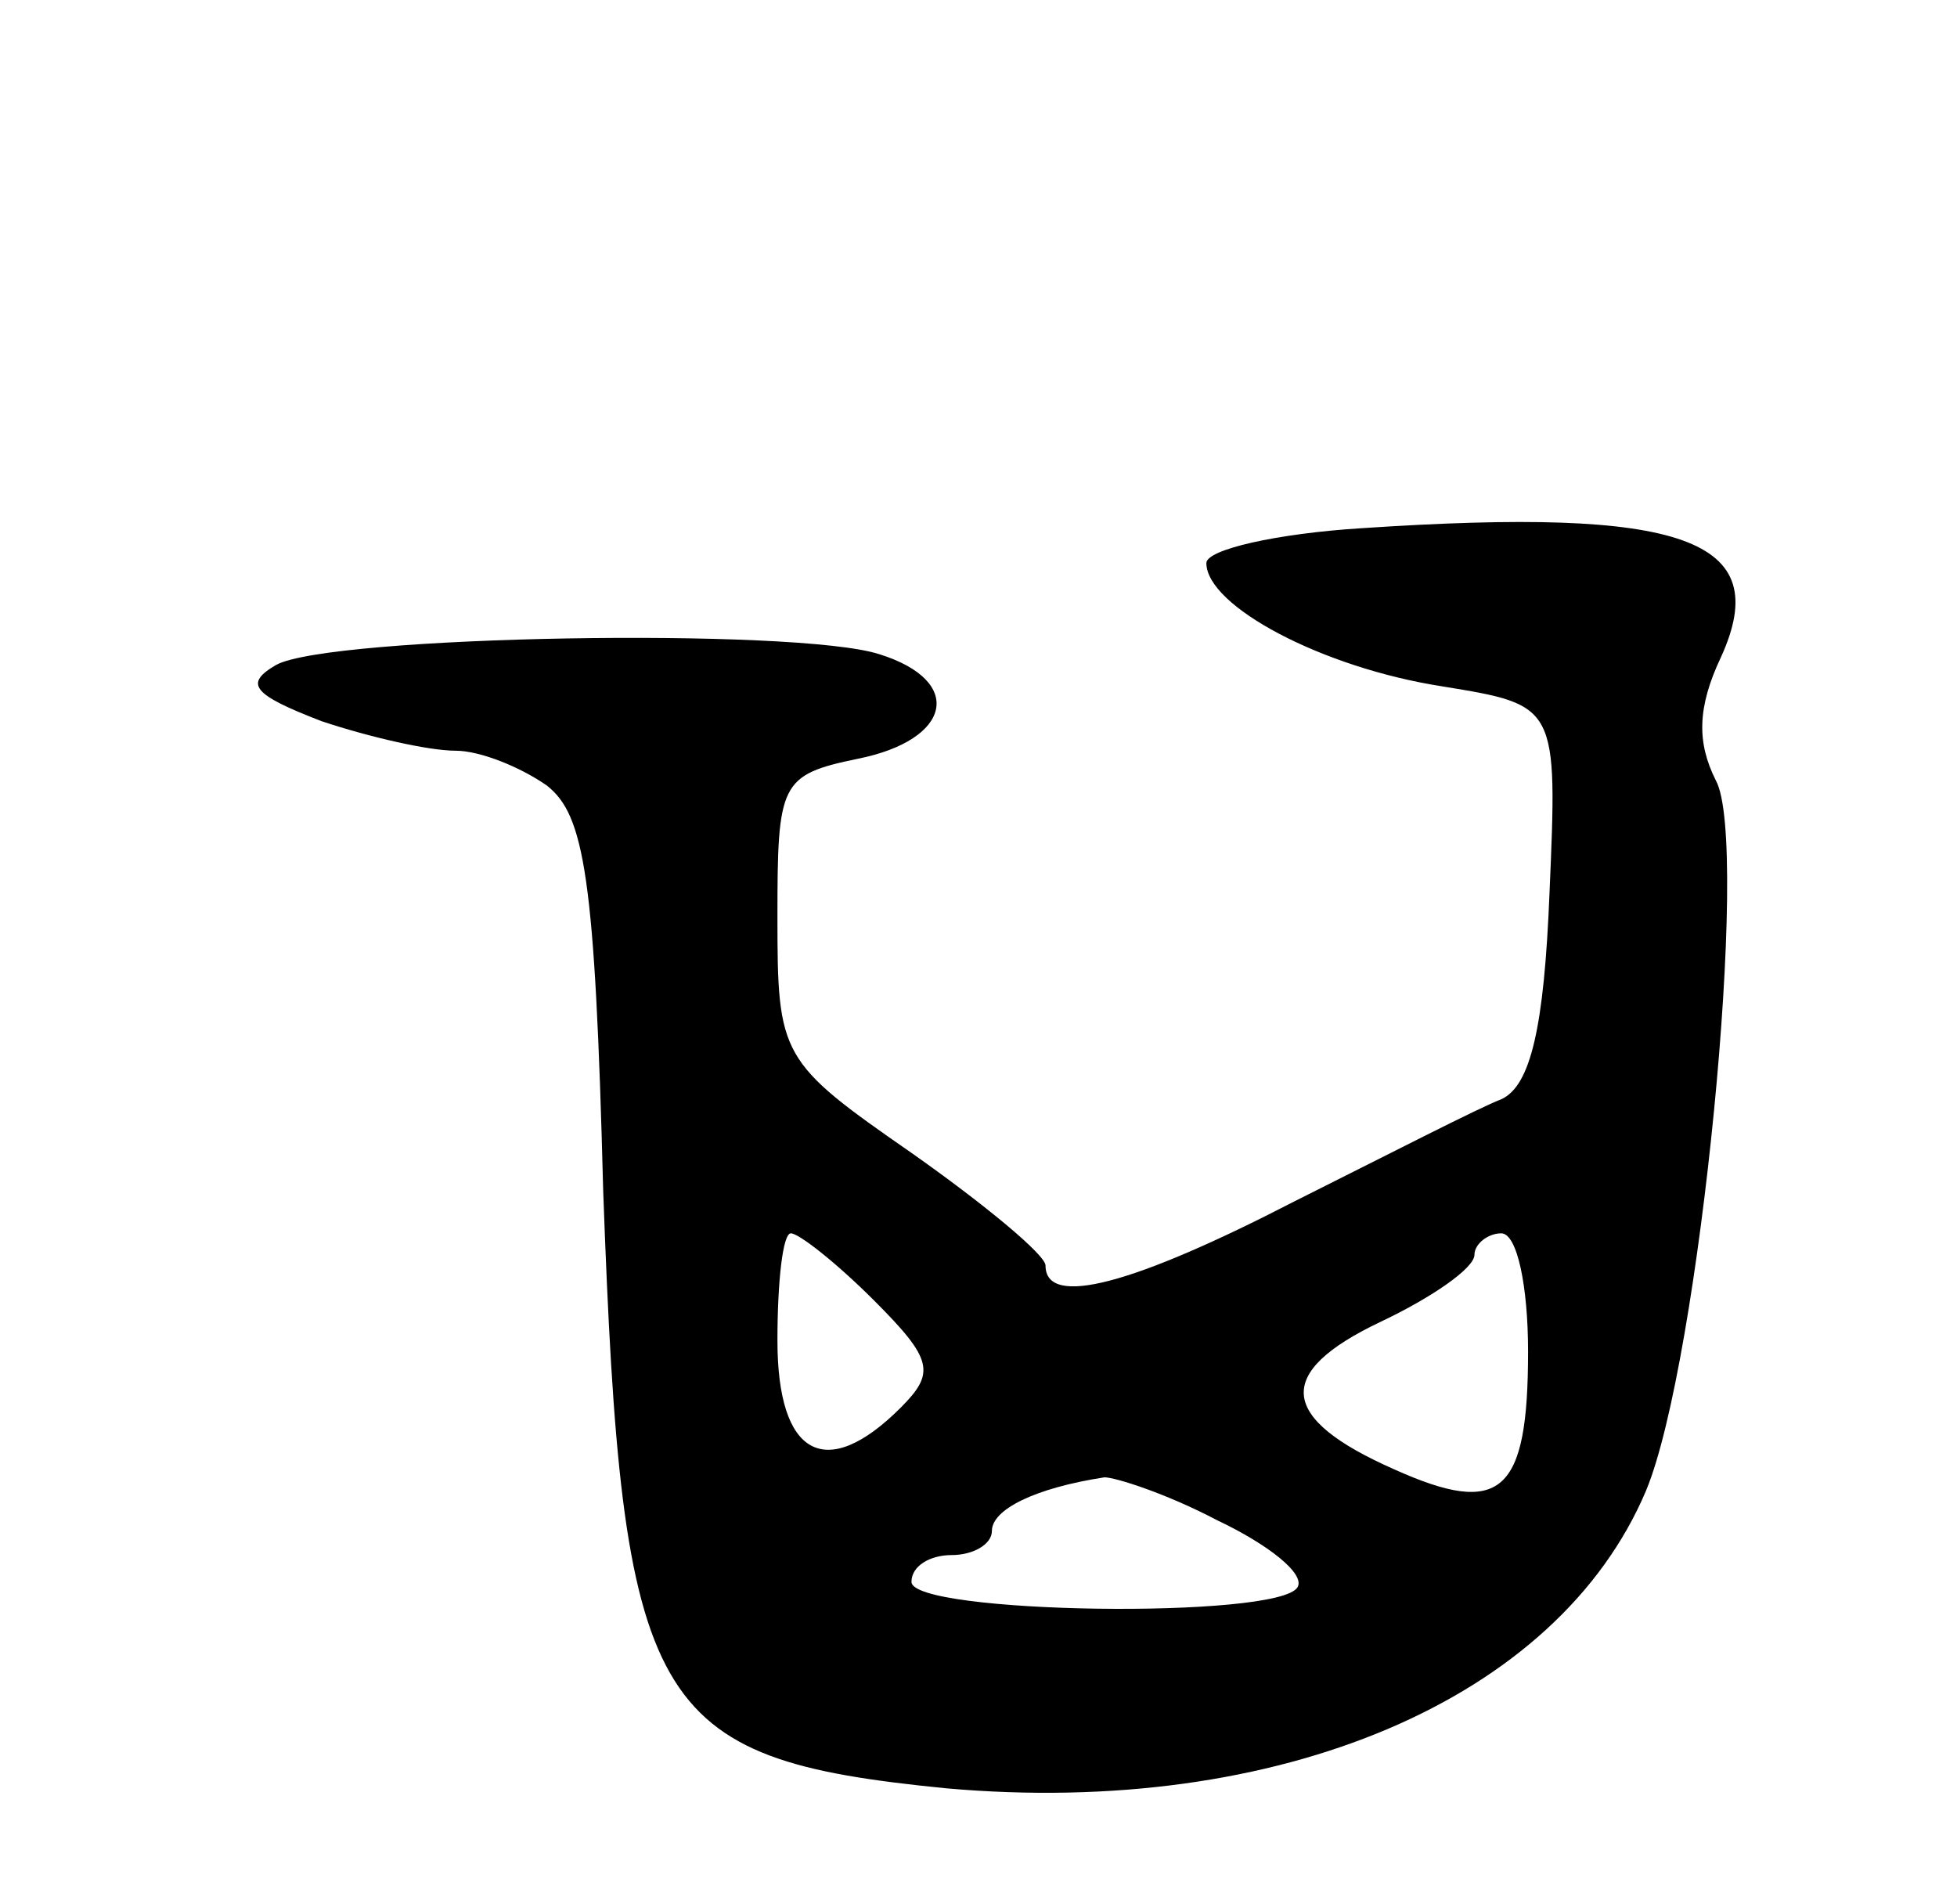 <svg version="1.0" xmlns="http://www.w3.org/2000/svg"
 width="73pt" height="71pt" viewBox="0 0 73 71"
 preserveAspectRatio="xMidYMid meet">
<g transform="translate(0,71) scale(0.1,-0.1)"
fill="#000000" stroke="none">
<path d="M508 513 c-32 -2 -58 -8 -58 -13 0 -16 43 -39 88 -46 43 -7 43 -7 40
-77 -2 -50 -7 -72 -18 -77 -8 -3 -43 -21 -77 -38 -60 -31 -93 -40 -93 -24 0 4
-23 23 -50 42 -49 34 -50 36 -50 88 0 50 1 53 30 59 35 7 40 29 8 39 -31 10
-205 7 -225 -4 -12 -7 -9 -11 17 -21 18 -6 40 -11 50 -11 9 0 24 -6 34 -13 14
-11 18 -34 21 -151 7 -194 17 -212 128 -223 124 -11 228 33 261 111 20 48 39
242 26 265 -7 14 -7 27 2 46 20 44 -14 56 -134 48z m-182 -288 c22 -22 23 -27
10 -40 -28 -28 -46 -18 -46 25 0 22 2 40 5 40 3 0 17 -11 31 -25z m244 -19 c0
-53 -10 -62 -50 -44 -43 19 -45 36 -5 55 19 9 35 20 35 25 0 4 5 8 10 8 6 0
10 -20 10 -44z m-116 -63 c19 -9 33 -20 30 -25 -7 -12 -144 -10 -144 2 0 6 7
10 15 10 8 0 15 4 15 9 0 8 16 16 42 20 4 0 23 -6 42 -16z"/>
</g>
</svg>
